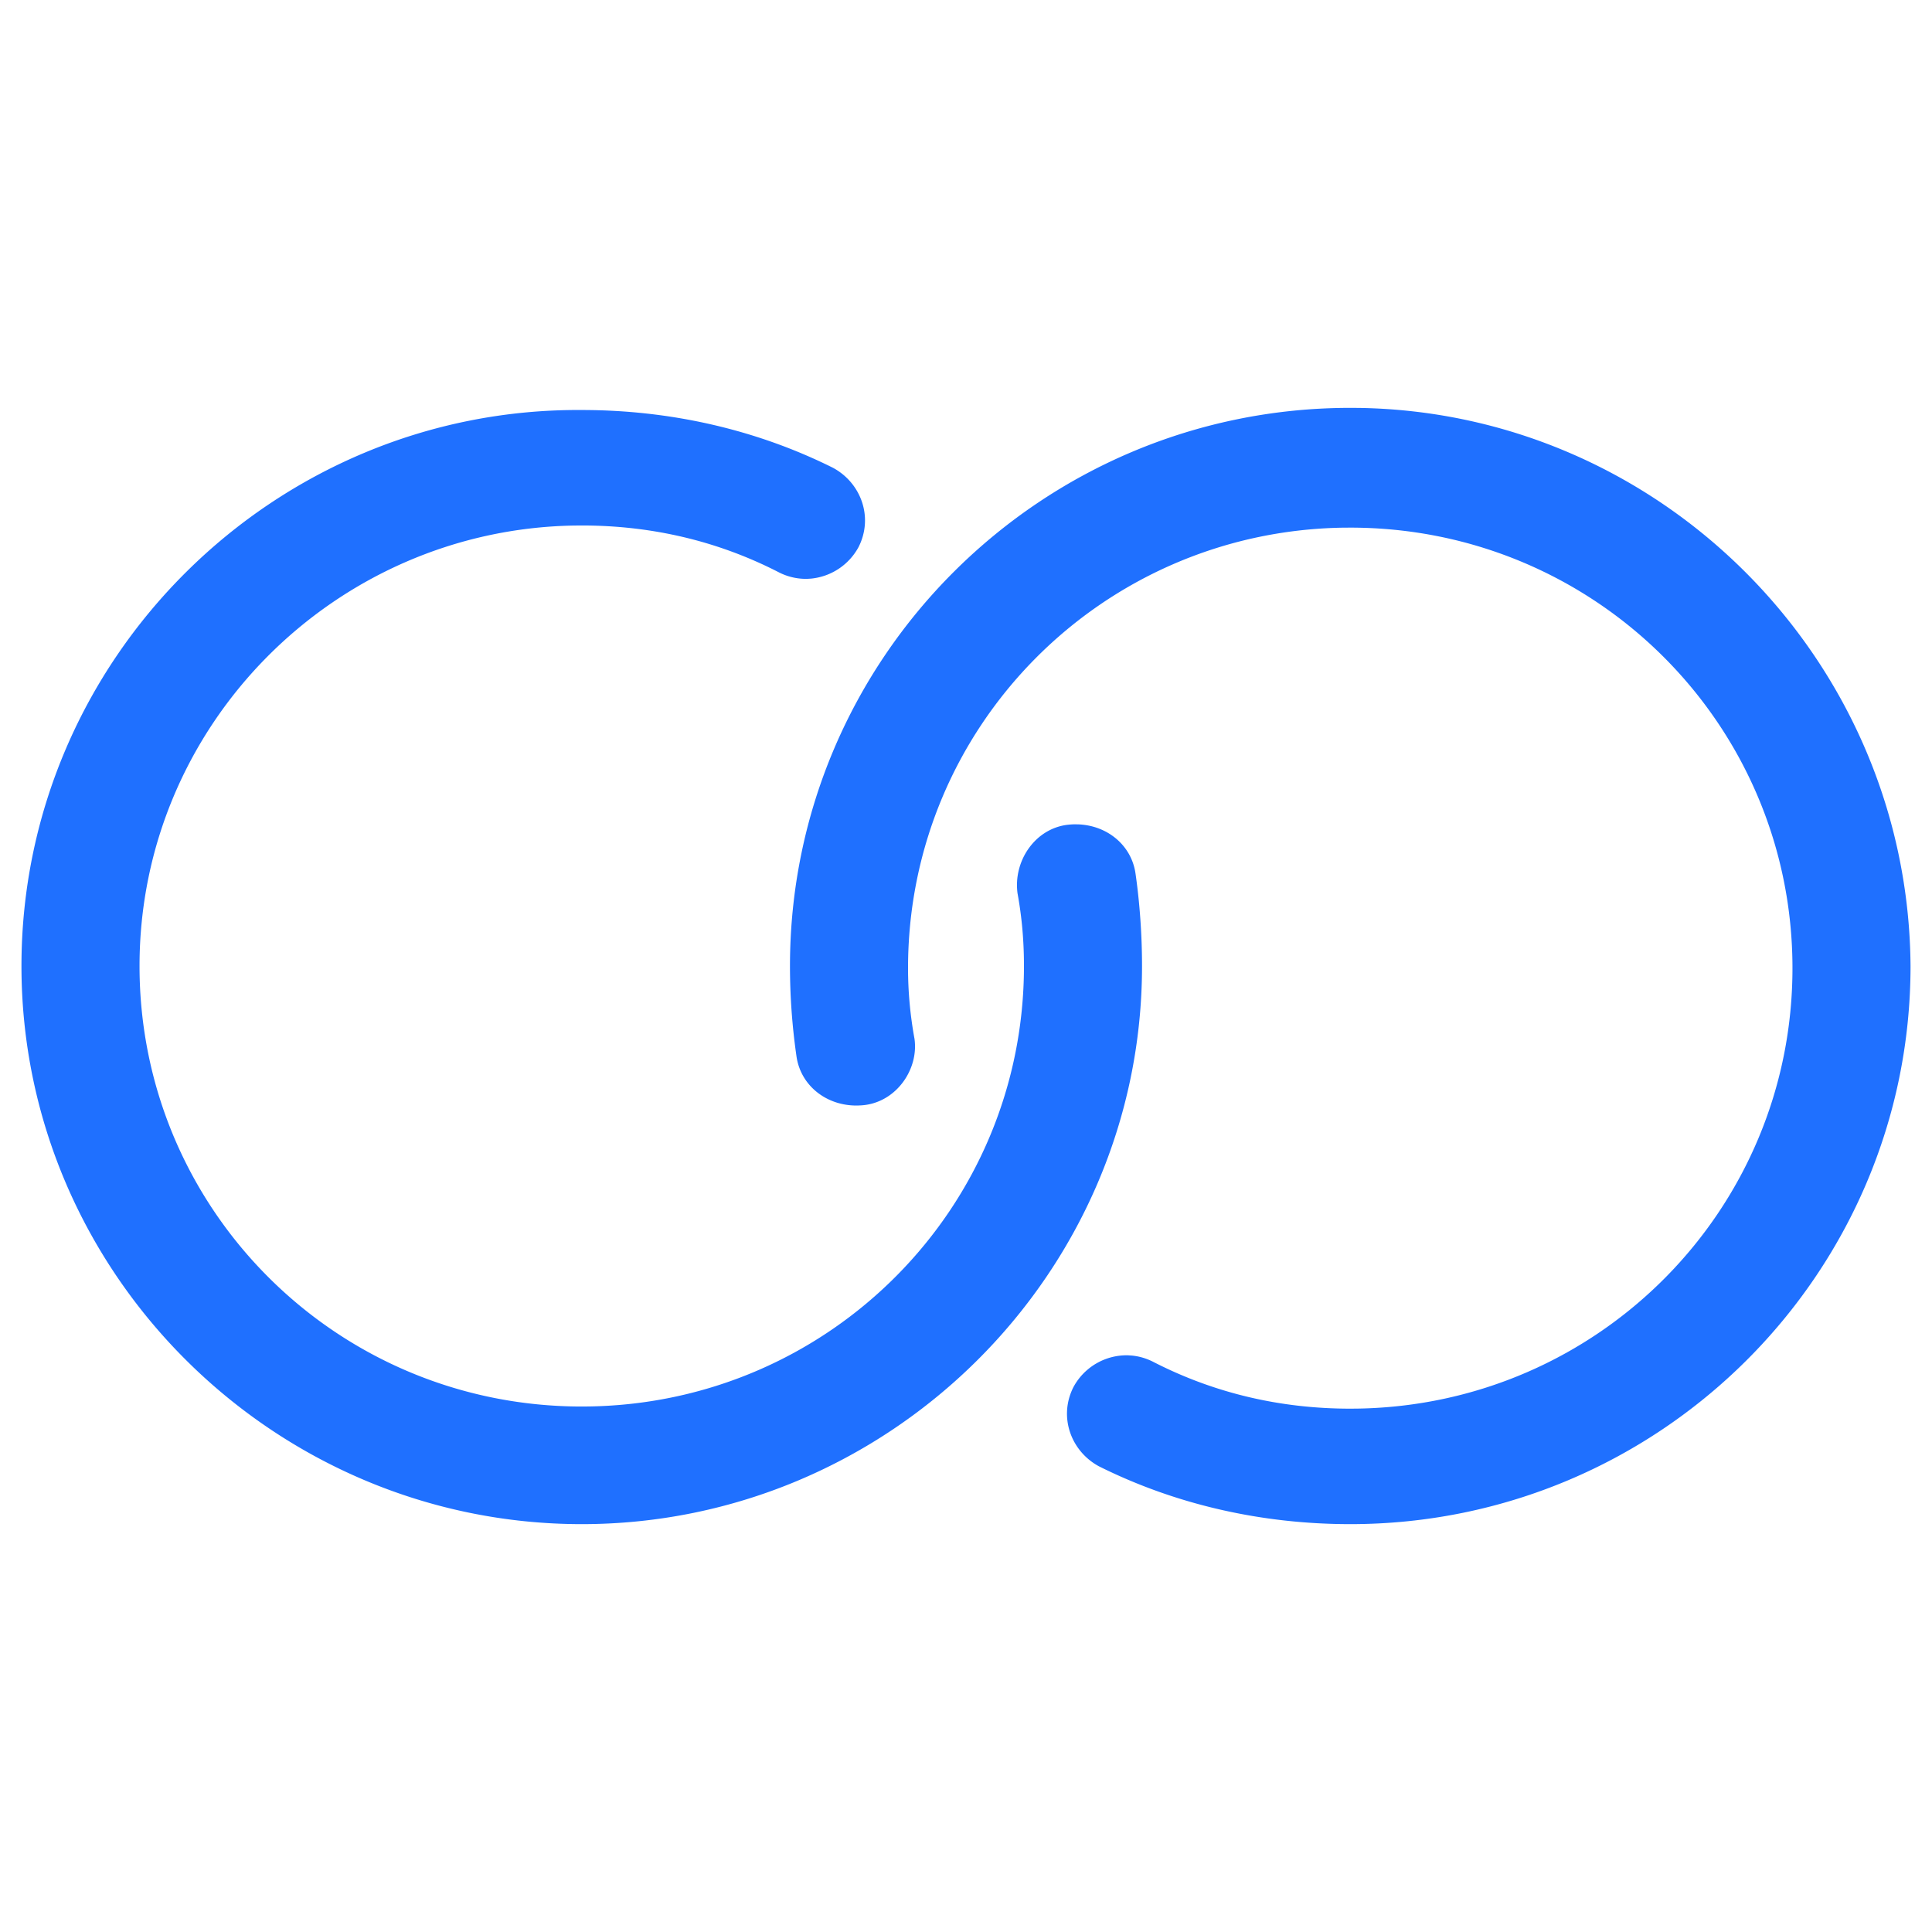 <?xml version="1.0" ?>
<svg xmlns="http://www.w3.org/2000/svg" viewBox="0 0 90 90">
	<path d="M52.712 63.146c.331.03.665.122.988.283 2.9 1.494 6 2.192 9.2 2.192l.348-.003C74.487 65.433 83.5 56.34 83.5 45.1c0-11.357-9.2-20.521-20.6-20.521l-.348.002C51.313 24.766 42.3 33.86 42.3 45.1c0 1.095.1 2.191.3 3.287.2 1.395-.8 2.889-2.3 3.088-.06.007-.118.013-.177.017l-.175.008c-1.449.024-2.663-.933-2.848-2.316-.2-1.395-.3-2.79-.3-4.184 0-14.345 11.7-26 26.1-26l.428.003C77.433 19.233 88.901 30.8 89 45c0 14.345-11.7 26-26.1 26-4.1 0-8.1-.897-11.7-2.69-1.3-.697-1.9-2.29-1.2-3.685a2.816 2.816 0 0 1 2.547-1.49ZM27.1 19.1c4.1 0 8.1.896 11.7 2.69 1.3.697 1.9 2.29 1.2 3.685a2.827 2.827 0 0 1-2.22 1.479l-.163.01h-.164a2.765 2.765 0 0 1-1.153-.294c-2.9-1.494-6-2.191-9.2-2.191l-.345.003C15.61 24.666 6.5 33.76 6.5 45c0 11.356 9.2 20.521 20.6 20.521l.348-.003C38.687 65.334 47.7 56.24 47.7 45c0-1.195-.1-2.291-.3-3.387-.2-1.494.8-2.988 2.3-3.188.119-.014.236-.023.352-.025l.173.002c1.371.052 2.497.986 2.675 2.314.2 1.395.3 2.89.3 4.284 0 14.345-11.8 26-26.1 26S1 59.345 1 45s11.8-26 26.1-25.9Z" fill="#1F70FF"/>
</svg>